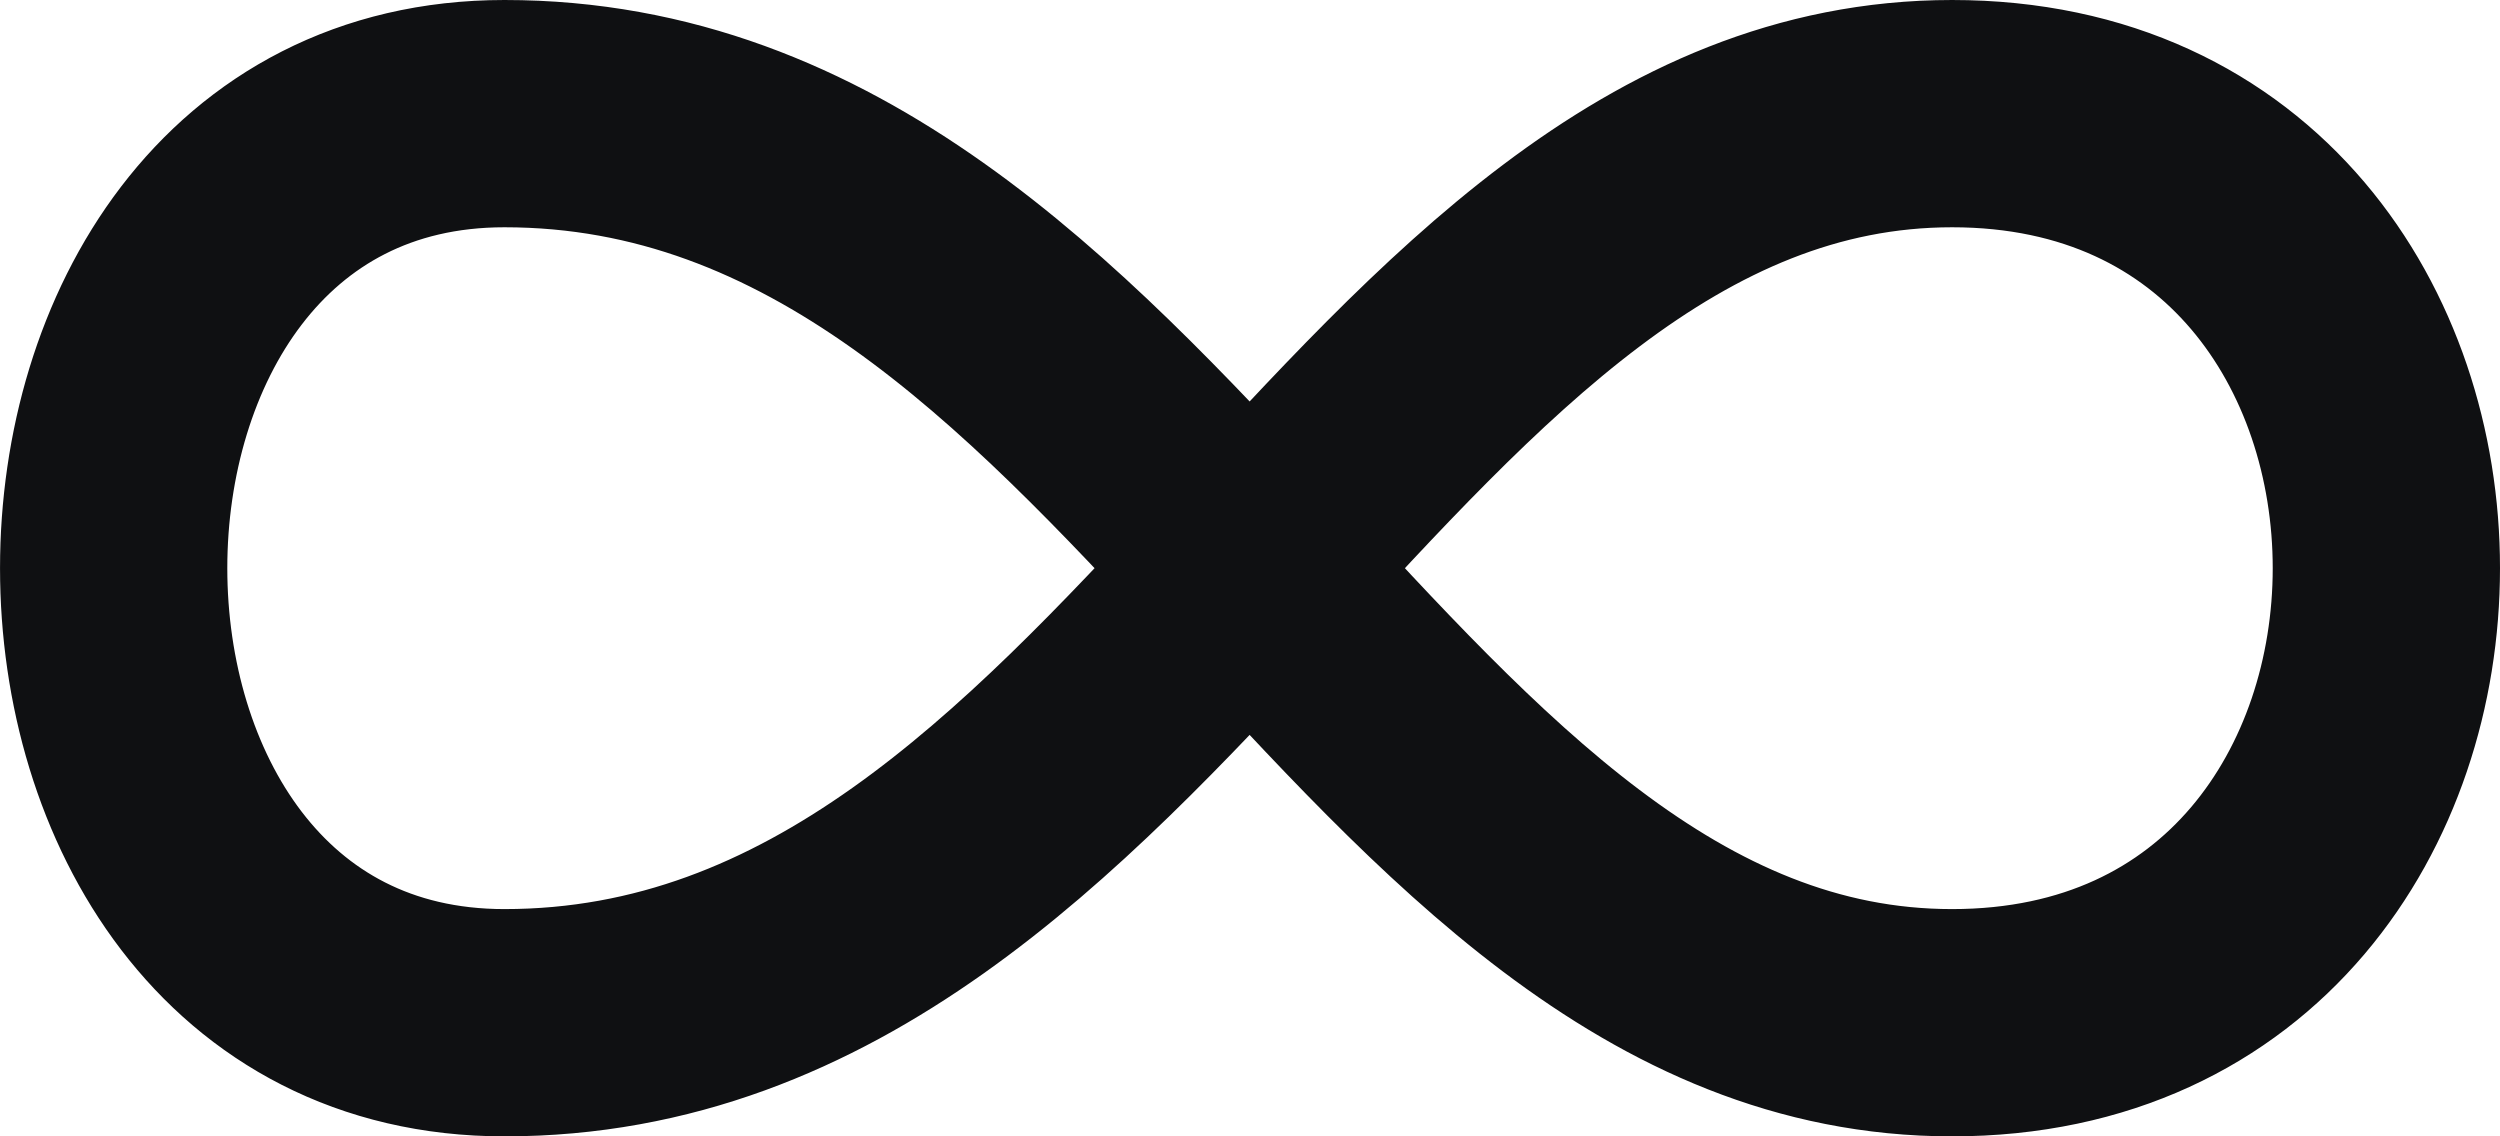 <svg preserveAspectRatio="none" width="100%" height="100%" overflow="visible" style="display: block;" viewBox="0 0 22 10" fill="none" xmlns="http://www.w3.org/2000/svg">
<path id="Vector" d="M17.178 1C22.274 1 22.274 9 17.178 9C12.083 9 10.045 1 4.439 1C-0.146 1 -0.146 9 4.439 9C10.045 9 12.083 1 17.179 1H17.178Z" stroke="#0F1012" stroke-width="2" stroke-linecap="round" stroke-linejoin="round"/>
</svg>

